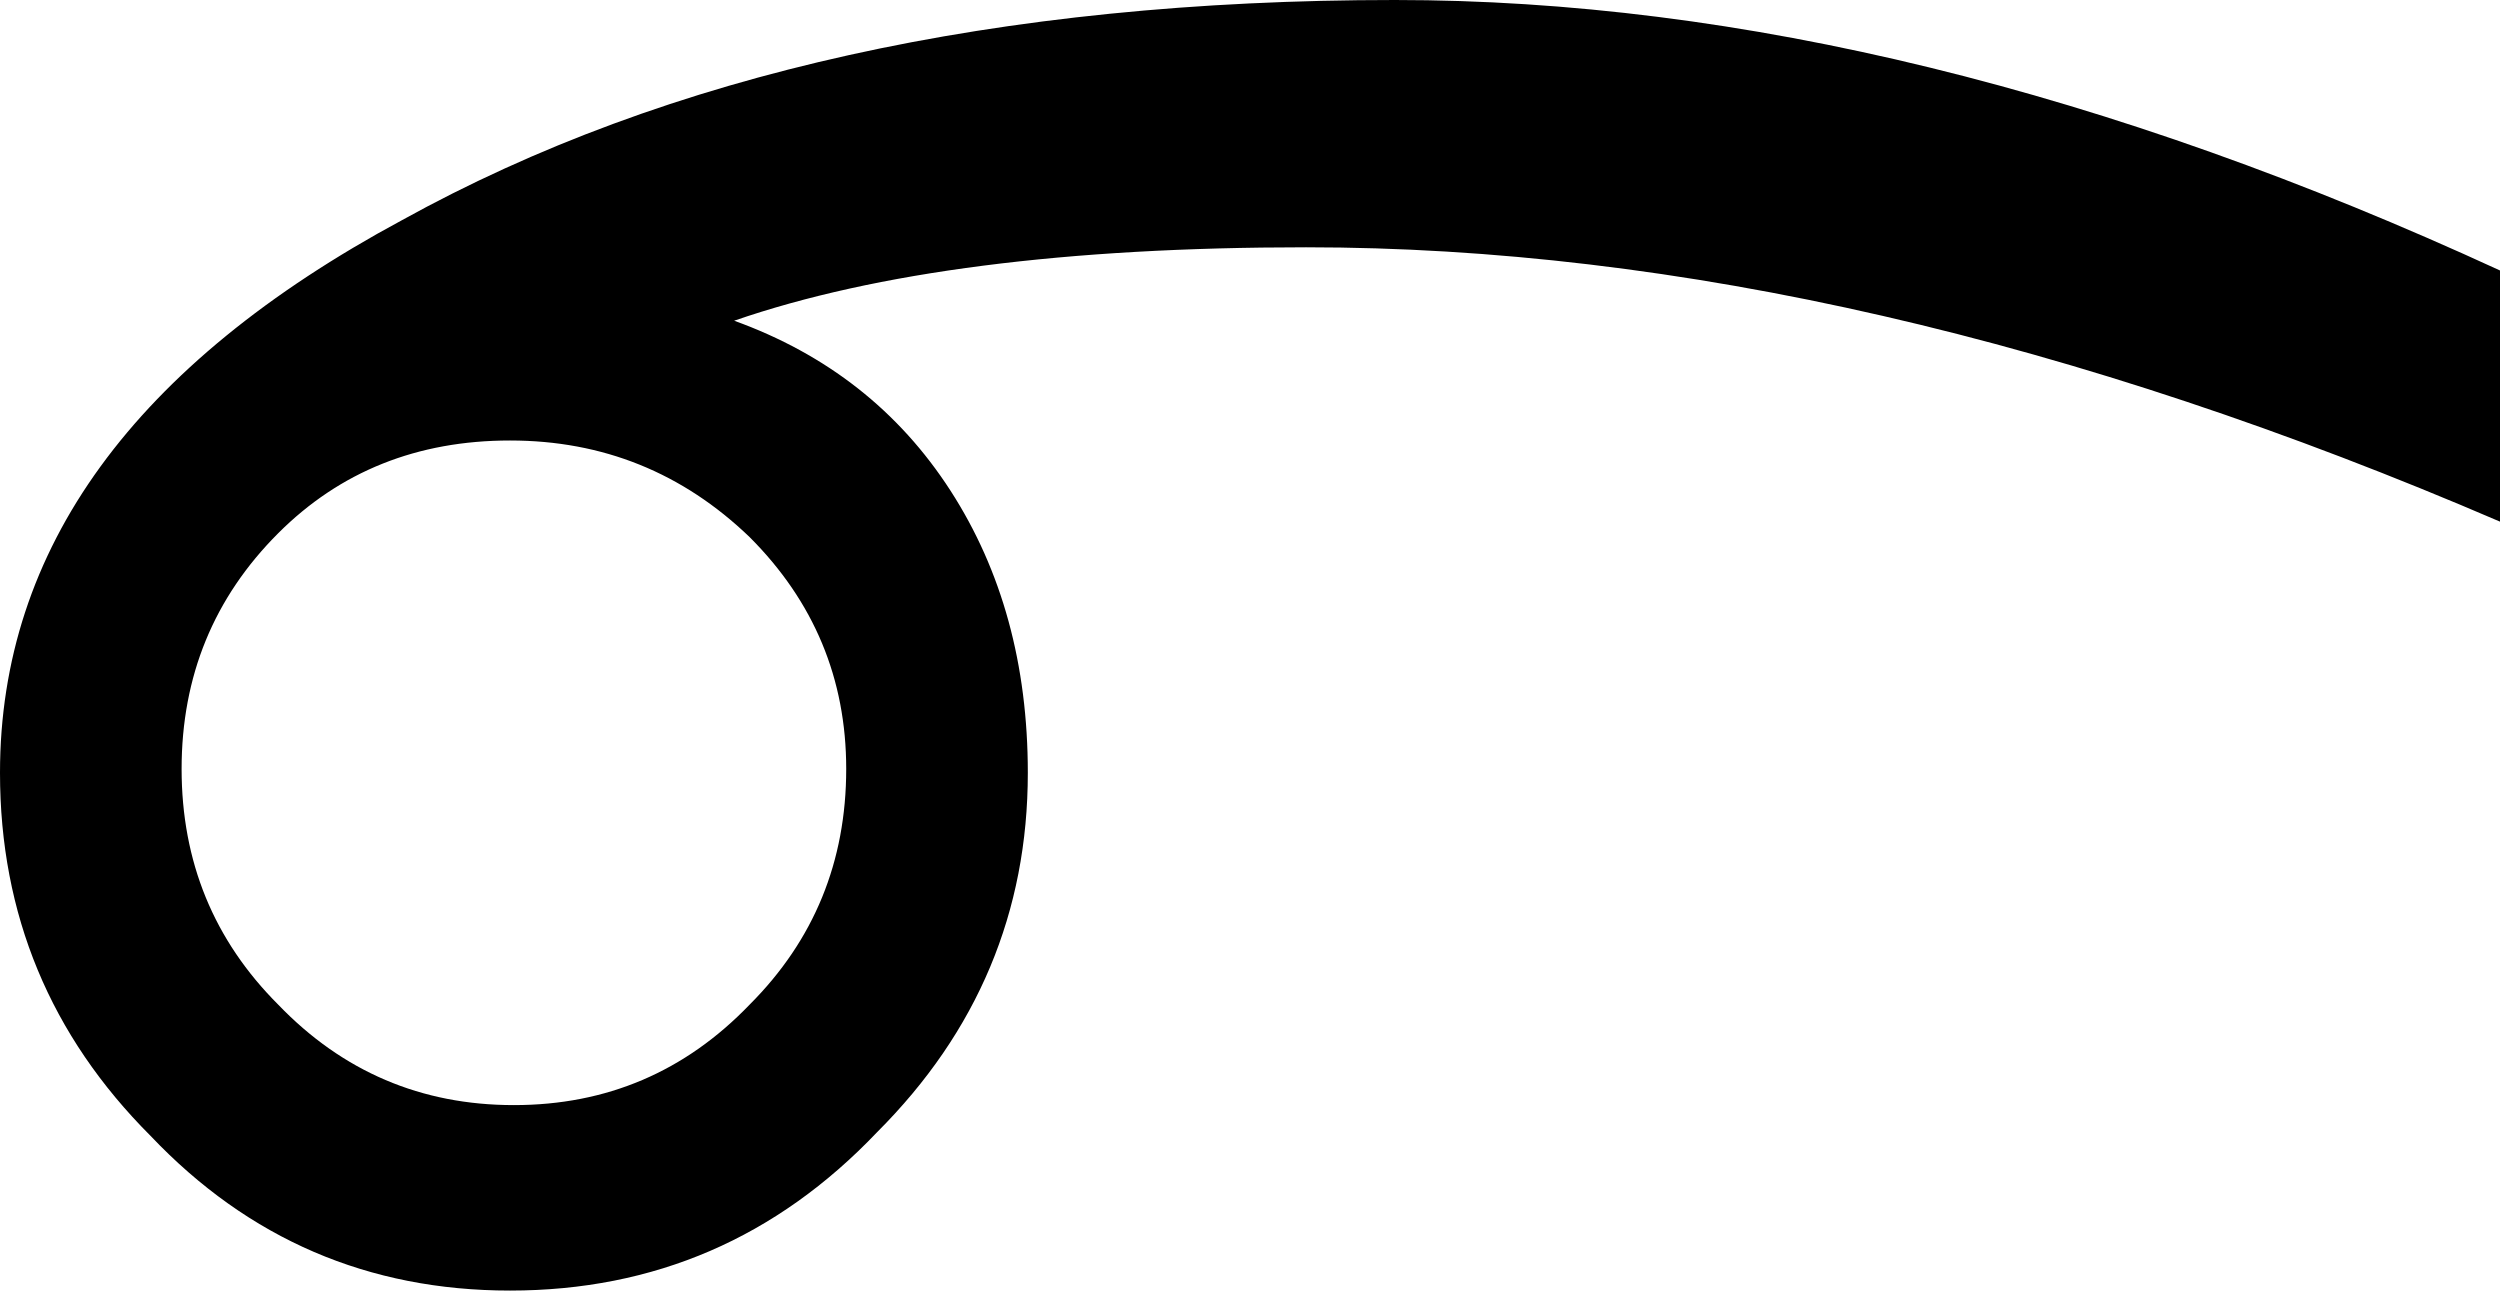 <?xml version="1.0" encoding="UTF-8" standalone="no"?>
<svg xmlns:xlink="http://www.w3.org/1999/xlink" height="16.7px" width="32.35px" xmlns="http://www.w3.org/2000/svg">
  <g transform="matrix(1.0, 0.0, 0.0, 1.0, -383.55, -212.45)">
    <path d="M415.9 219.2 Q407.65 215.65 400.45 215.65 395.8 215.65 393.05 216.6 394.85 217.25 395.85 218.8 396.85 220.35 396.85 222.45 396.85 225.15 394.9 227.1 392.95 229.15 390.15 229.15 387.4 229.15 385.5 227.15 383.55 225.2 383.55 222.45 383.55 218.1 388.75 215.3 393.9 212.45 401.6 212.45 408.3 212.45 415.9 215.95 L415.9 219.2 M385.9 222.4 Q385.9 224.2 387.15 225.45 388.4 226.75 390.2 226.75 392.0 226.75 393.25 225.45 394.5 224.2 394.5 222.4 394.5 220.65 393.25 219.4 391.95 218.15 390.15 218.15 388.35 218.15 387.15 219.35 385.9 220.6 385.9 222.4" fill="#000000" fill-rule="evenodd" stroke="none"/>
  </g>
</svg>
